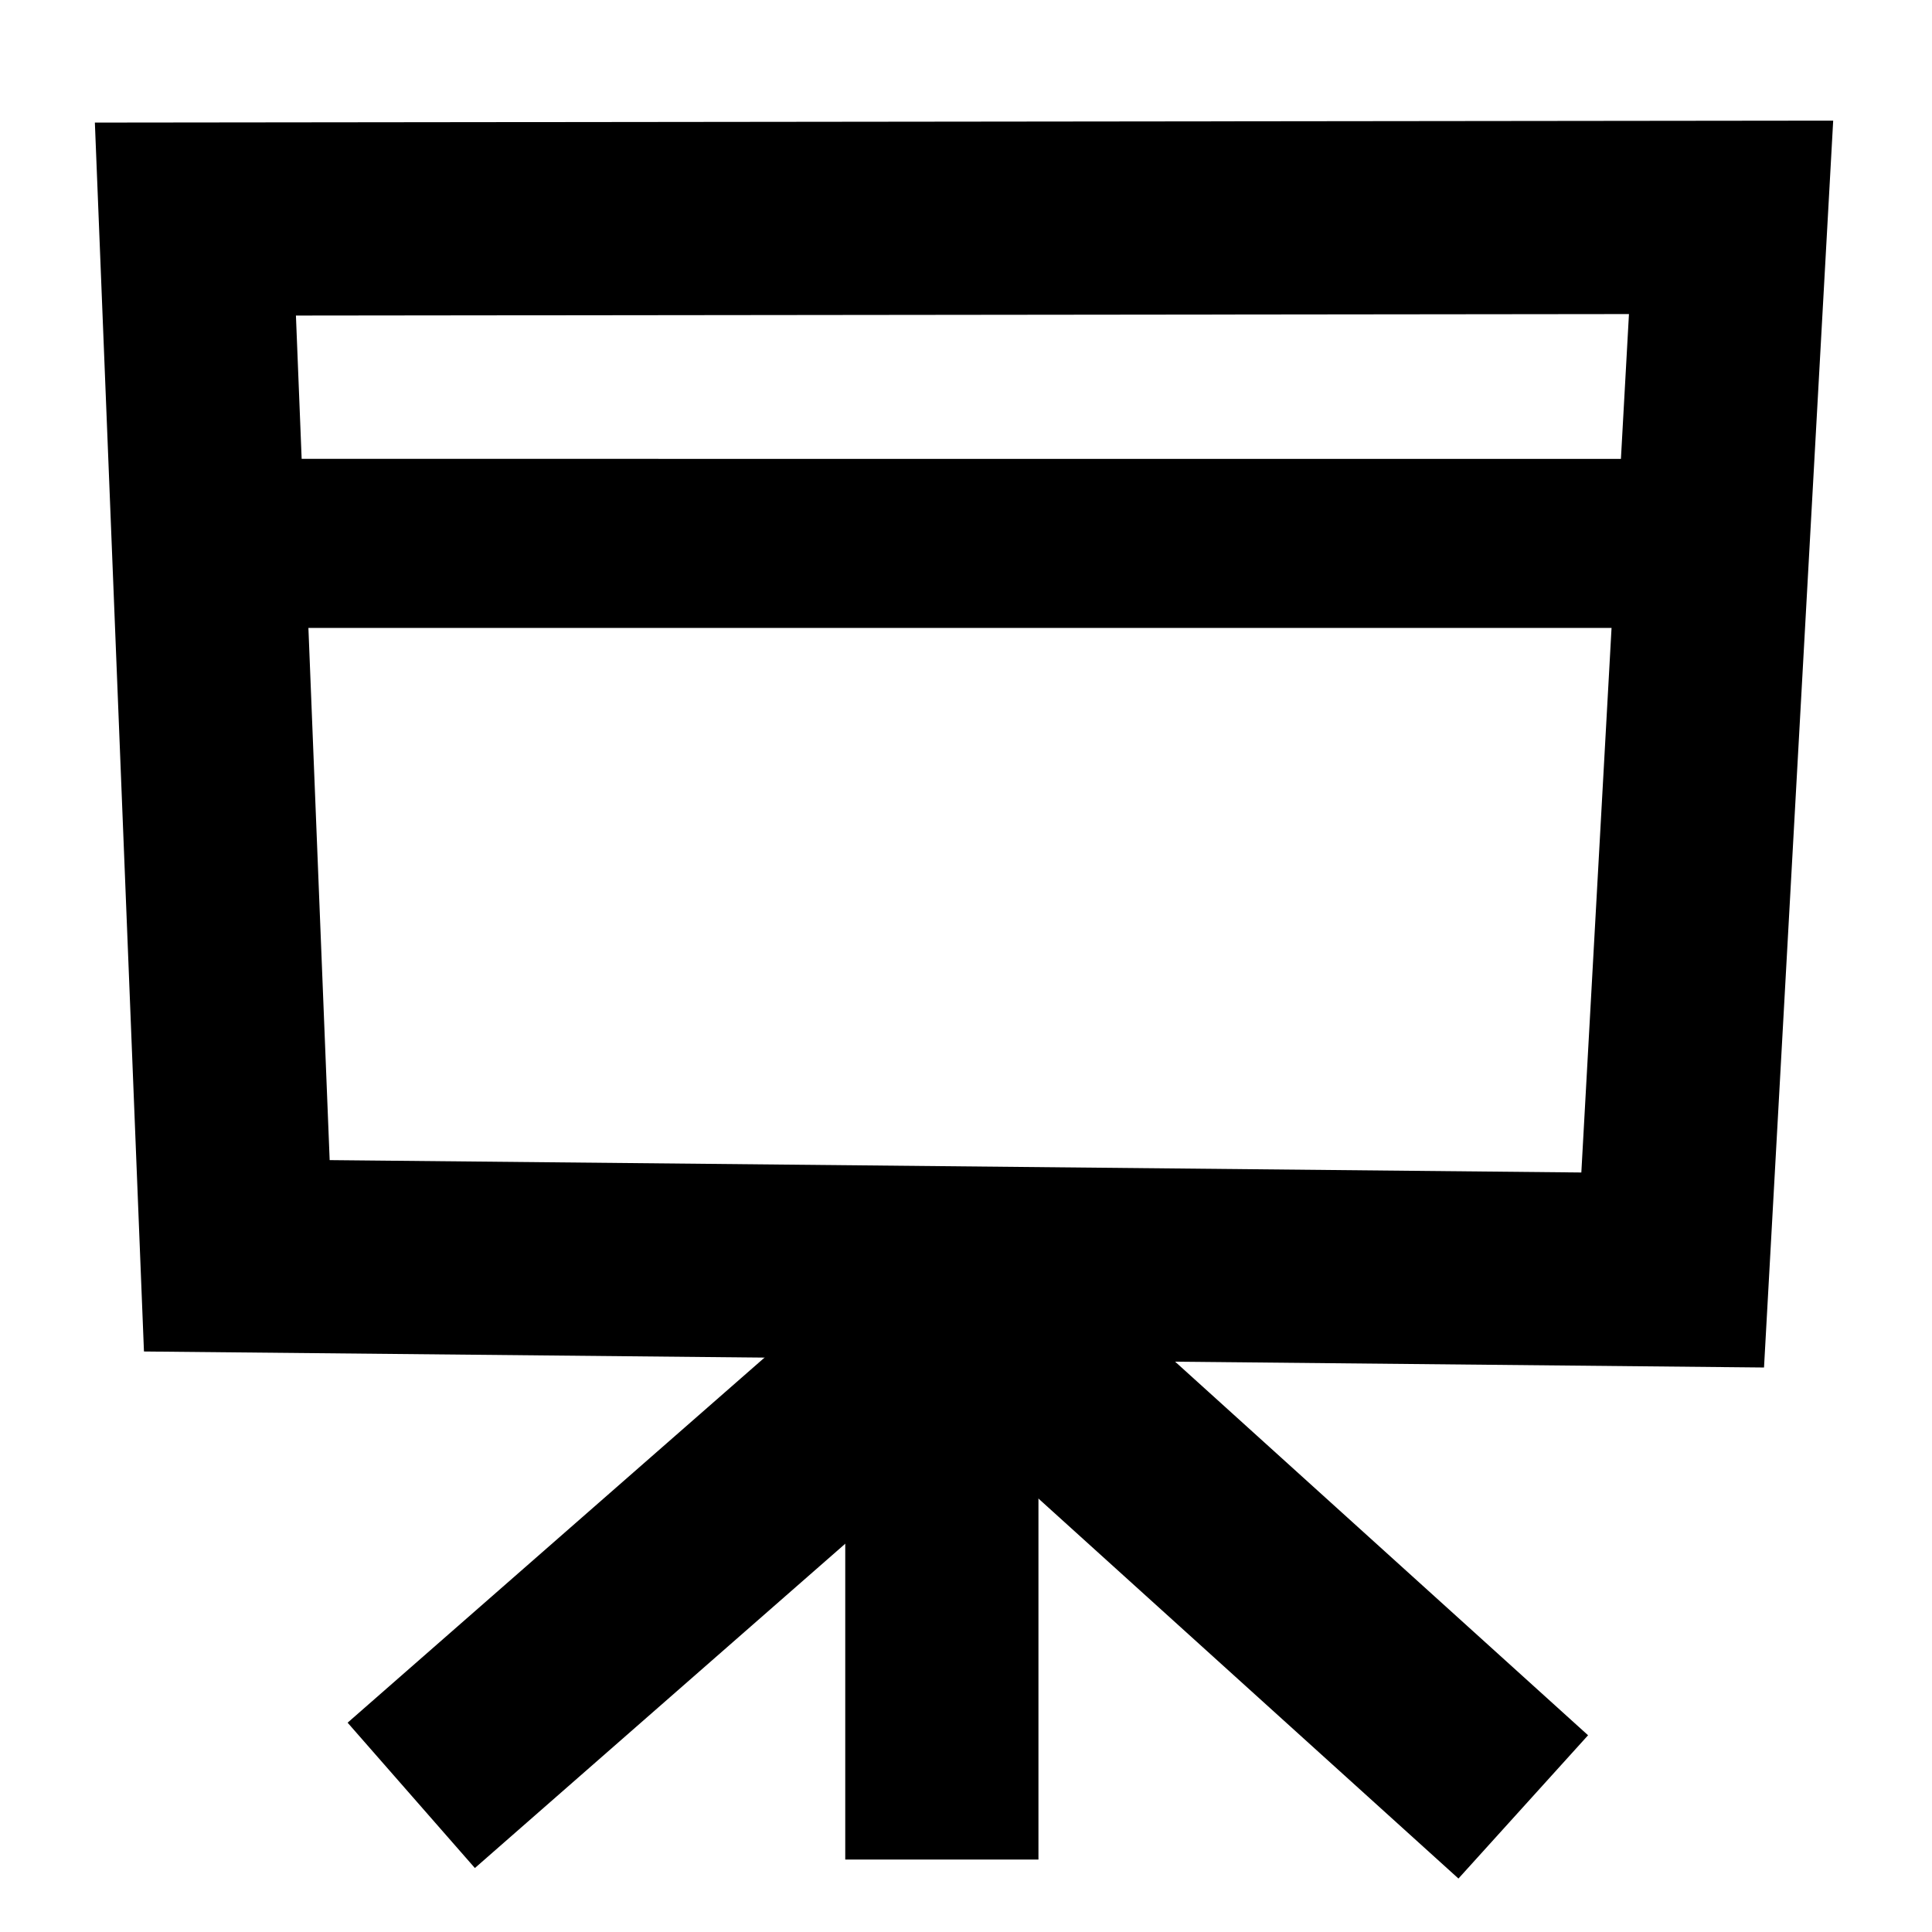 <?xml version="1.0" encoding="UTF-8"?><svg id="Layer_3" xmlns="http://www.w3.org/2000/svg" viewBox="0 0 80 80"><defs><style>.cls-1{stroke-width:8px;}.cls-1,.cls-2{fill:none;stroke:#000;stroke-miterlimit:10;}.cls-2{stroke-width:7px;}</style></defs><line class="cls-1" x1="39" y1="77" x2="39" y2="53"/><line class="cls-2" x1="11" y1="22.5" x2="72" y2="22.502"/><polygon class="cls-1" points="8.091 9.071 9.806 52 69.262 52.588 71.68 9 8.091 9.071"/><polyline class="cls-1" points="17.029 74.342 40.159 54.088 63.075 74.82"/></svg>